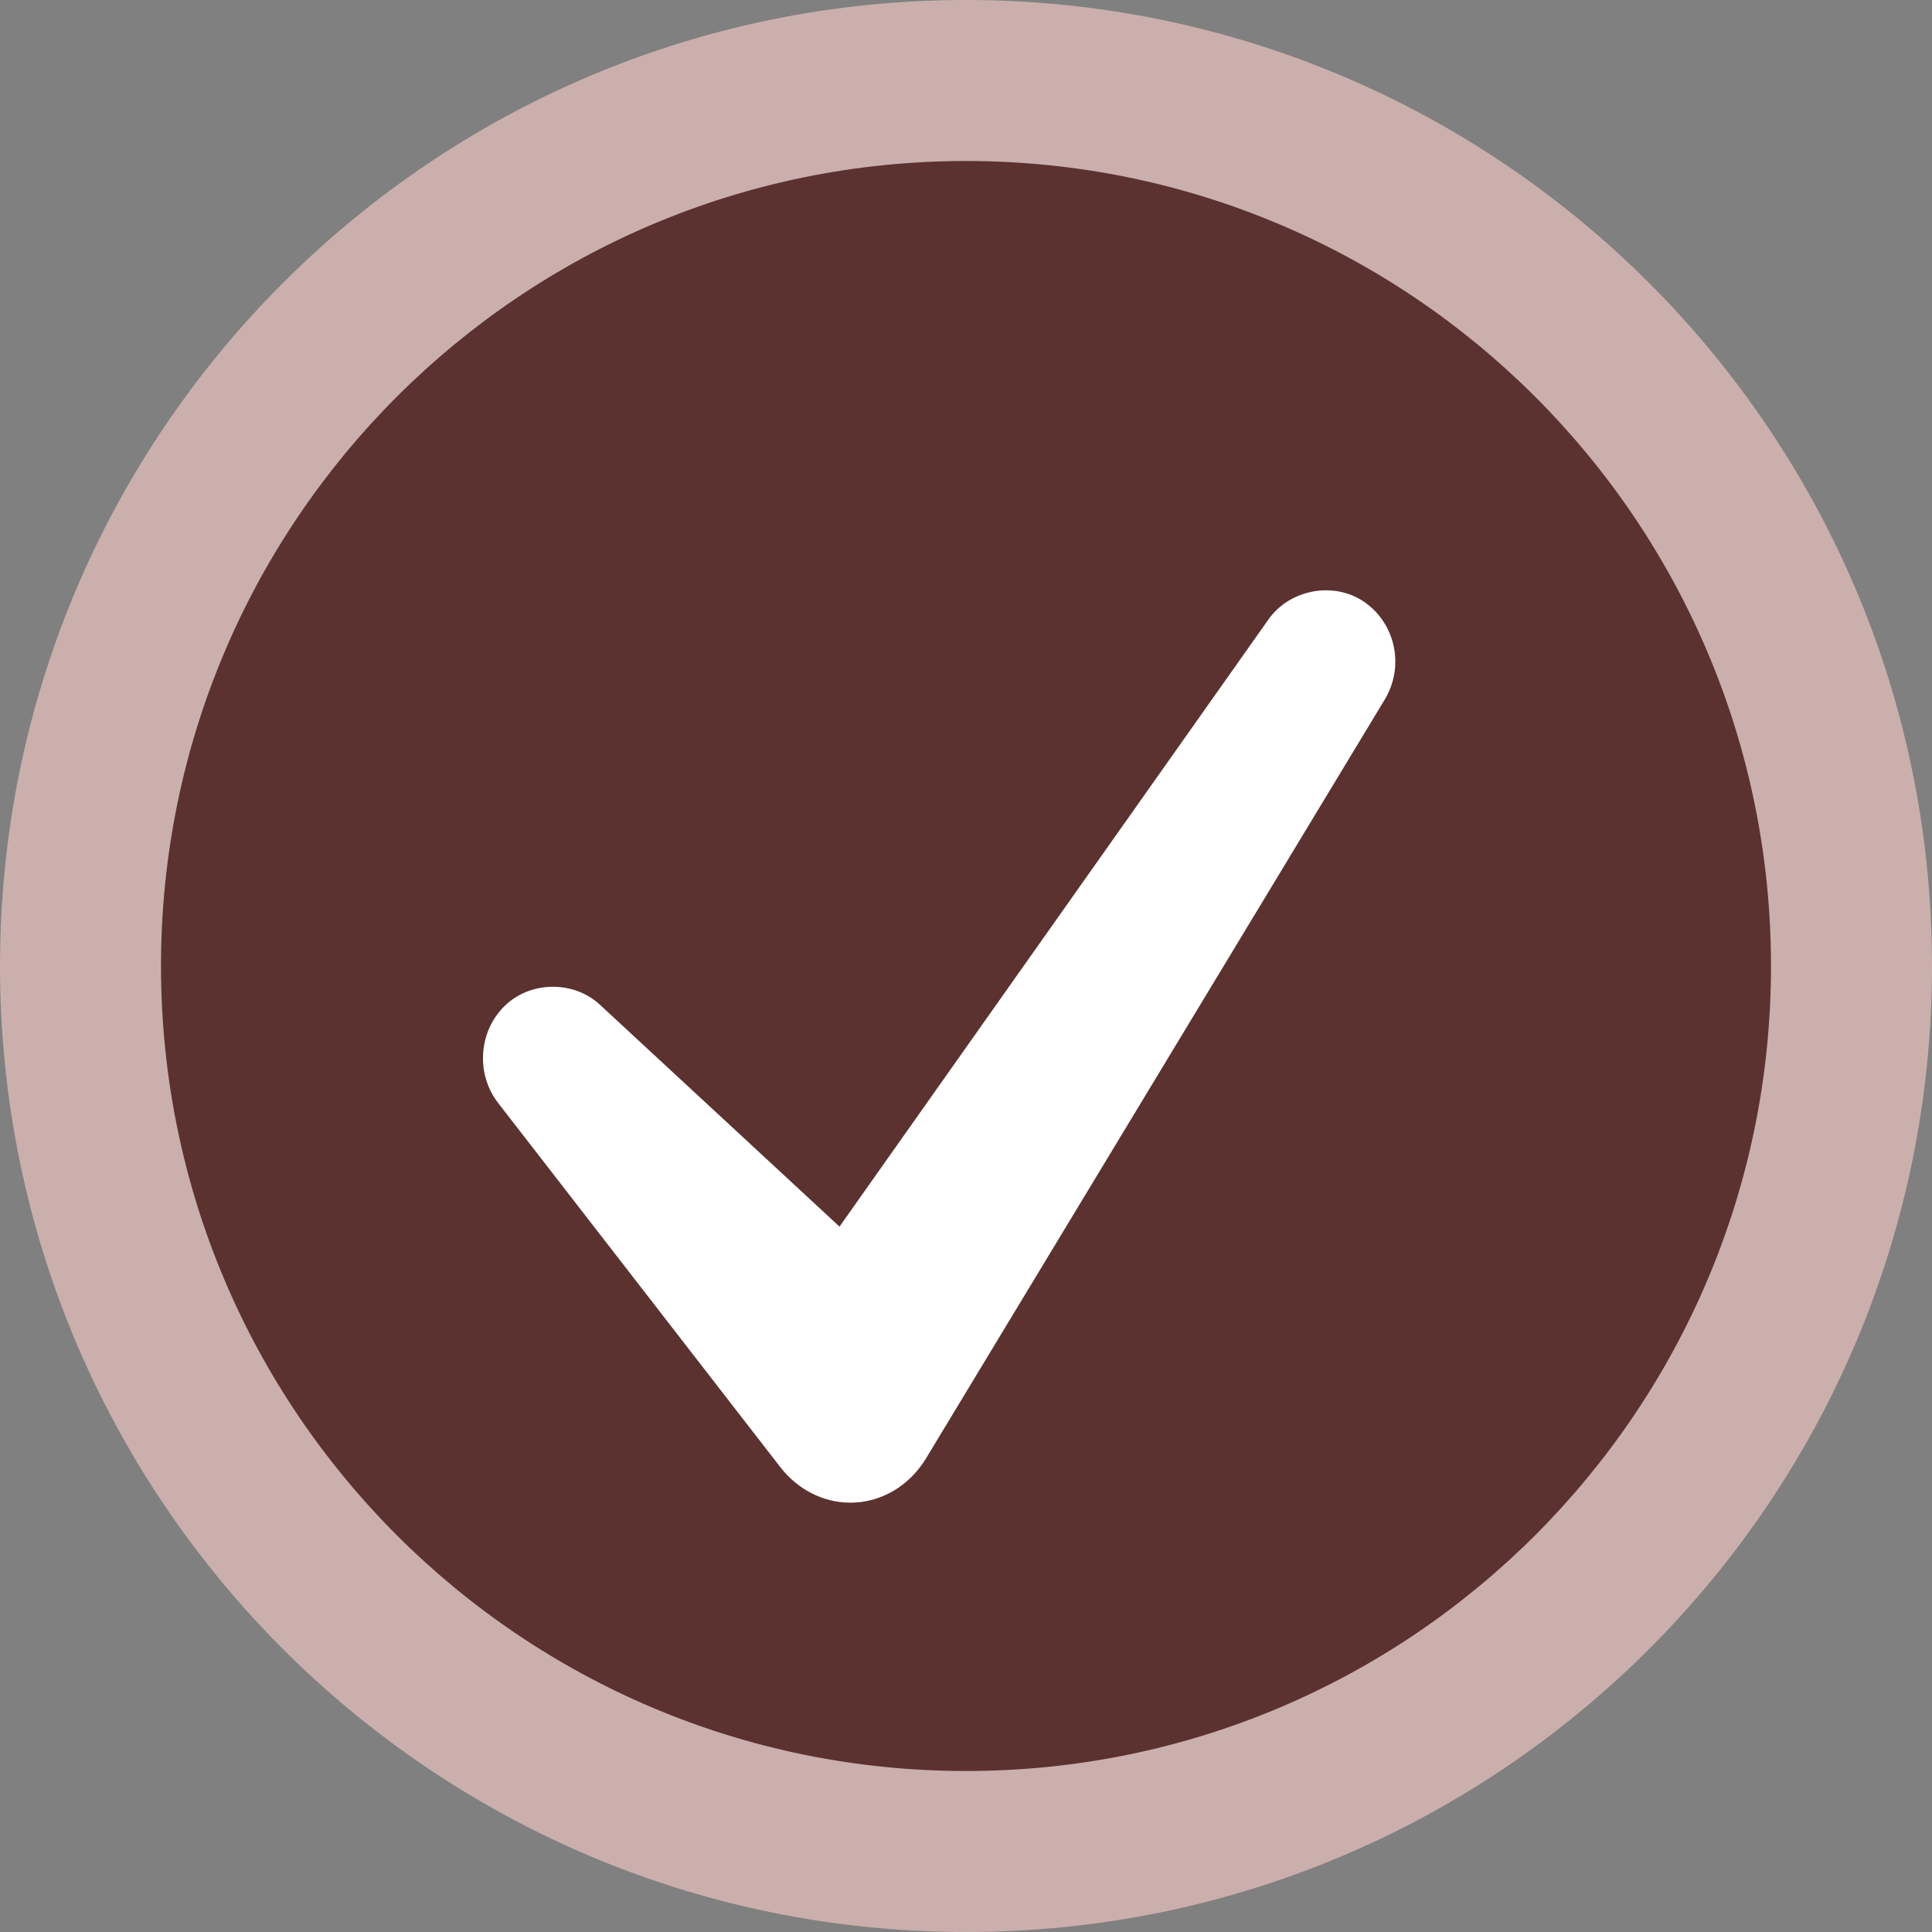 <svg width="36" height="36" viewBox="0 0 36 36" fill="none" xmlns="http://www.w3.org/2000/svg">
<rect x="0" y="0" width="36" height="36" fill="#808080" stroke="none"/>
<path d="M18 0C8.059 0 0 8.059 0 18C0 27.941 8.059 36 18 36C27.941 36 36 27.941 36 18C36 8.059 27.941 0 18 0Z" fill="#CAAFAD"/>
<path d="M18 3C9.716 3 3 9.716 3 18C3 26.284 9.716 33 18 33C26.284 33 33 26.284 33 18C33 9.716 26.284 3 18 3Z" fill="#5B322F"/>
<path d="M25.802 13.036L17.257 27.172C16.943 27.691 16.416 28 15.846 28C15.342 28 14.864 27.757 14.537 27.334L9.281 20.551C8.862 20.009 8.917 19.213 9.409 18.739C9.887 18.277 10.689 18.268 11.178 18.721L15.643 22.856L23.636 11.542C24.033 10.979 24.858 10.827 25.421 11.216C26.007 11.621 26.174 12.421 25.802 13.036Z" fill="white"/>
</svg>
